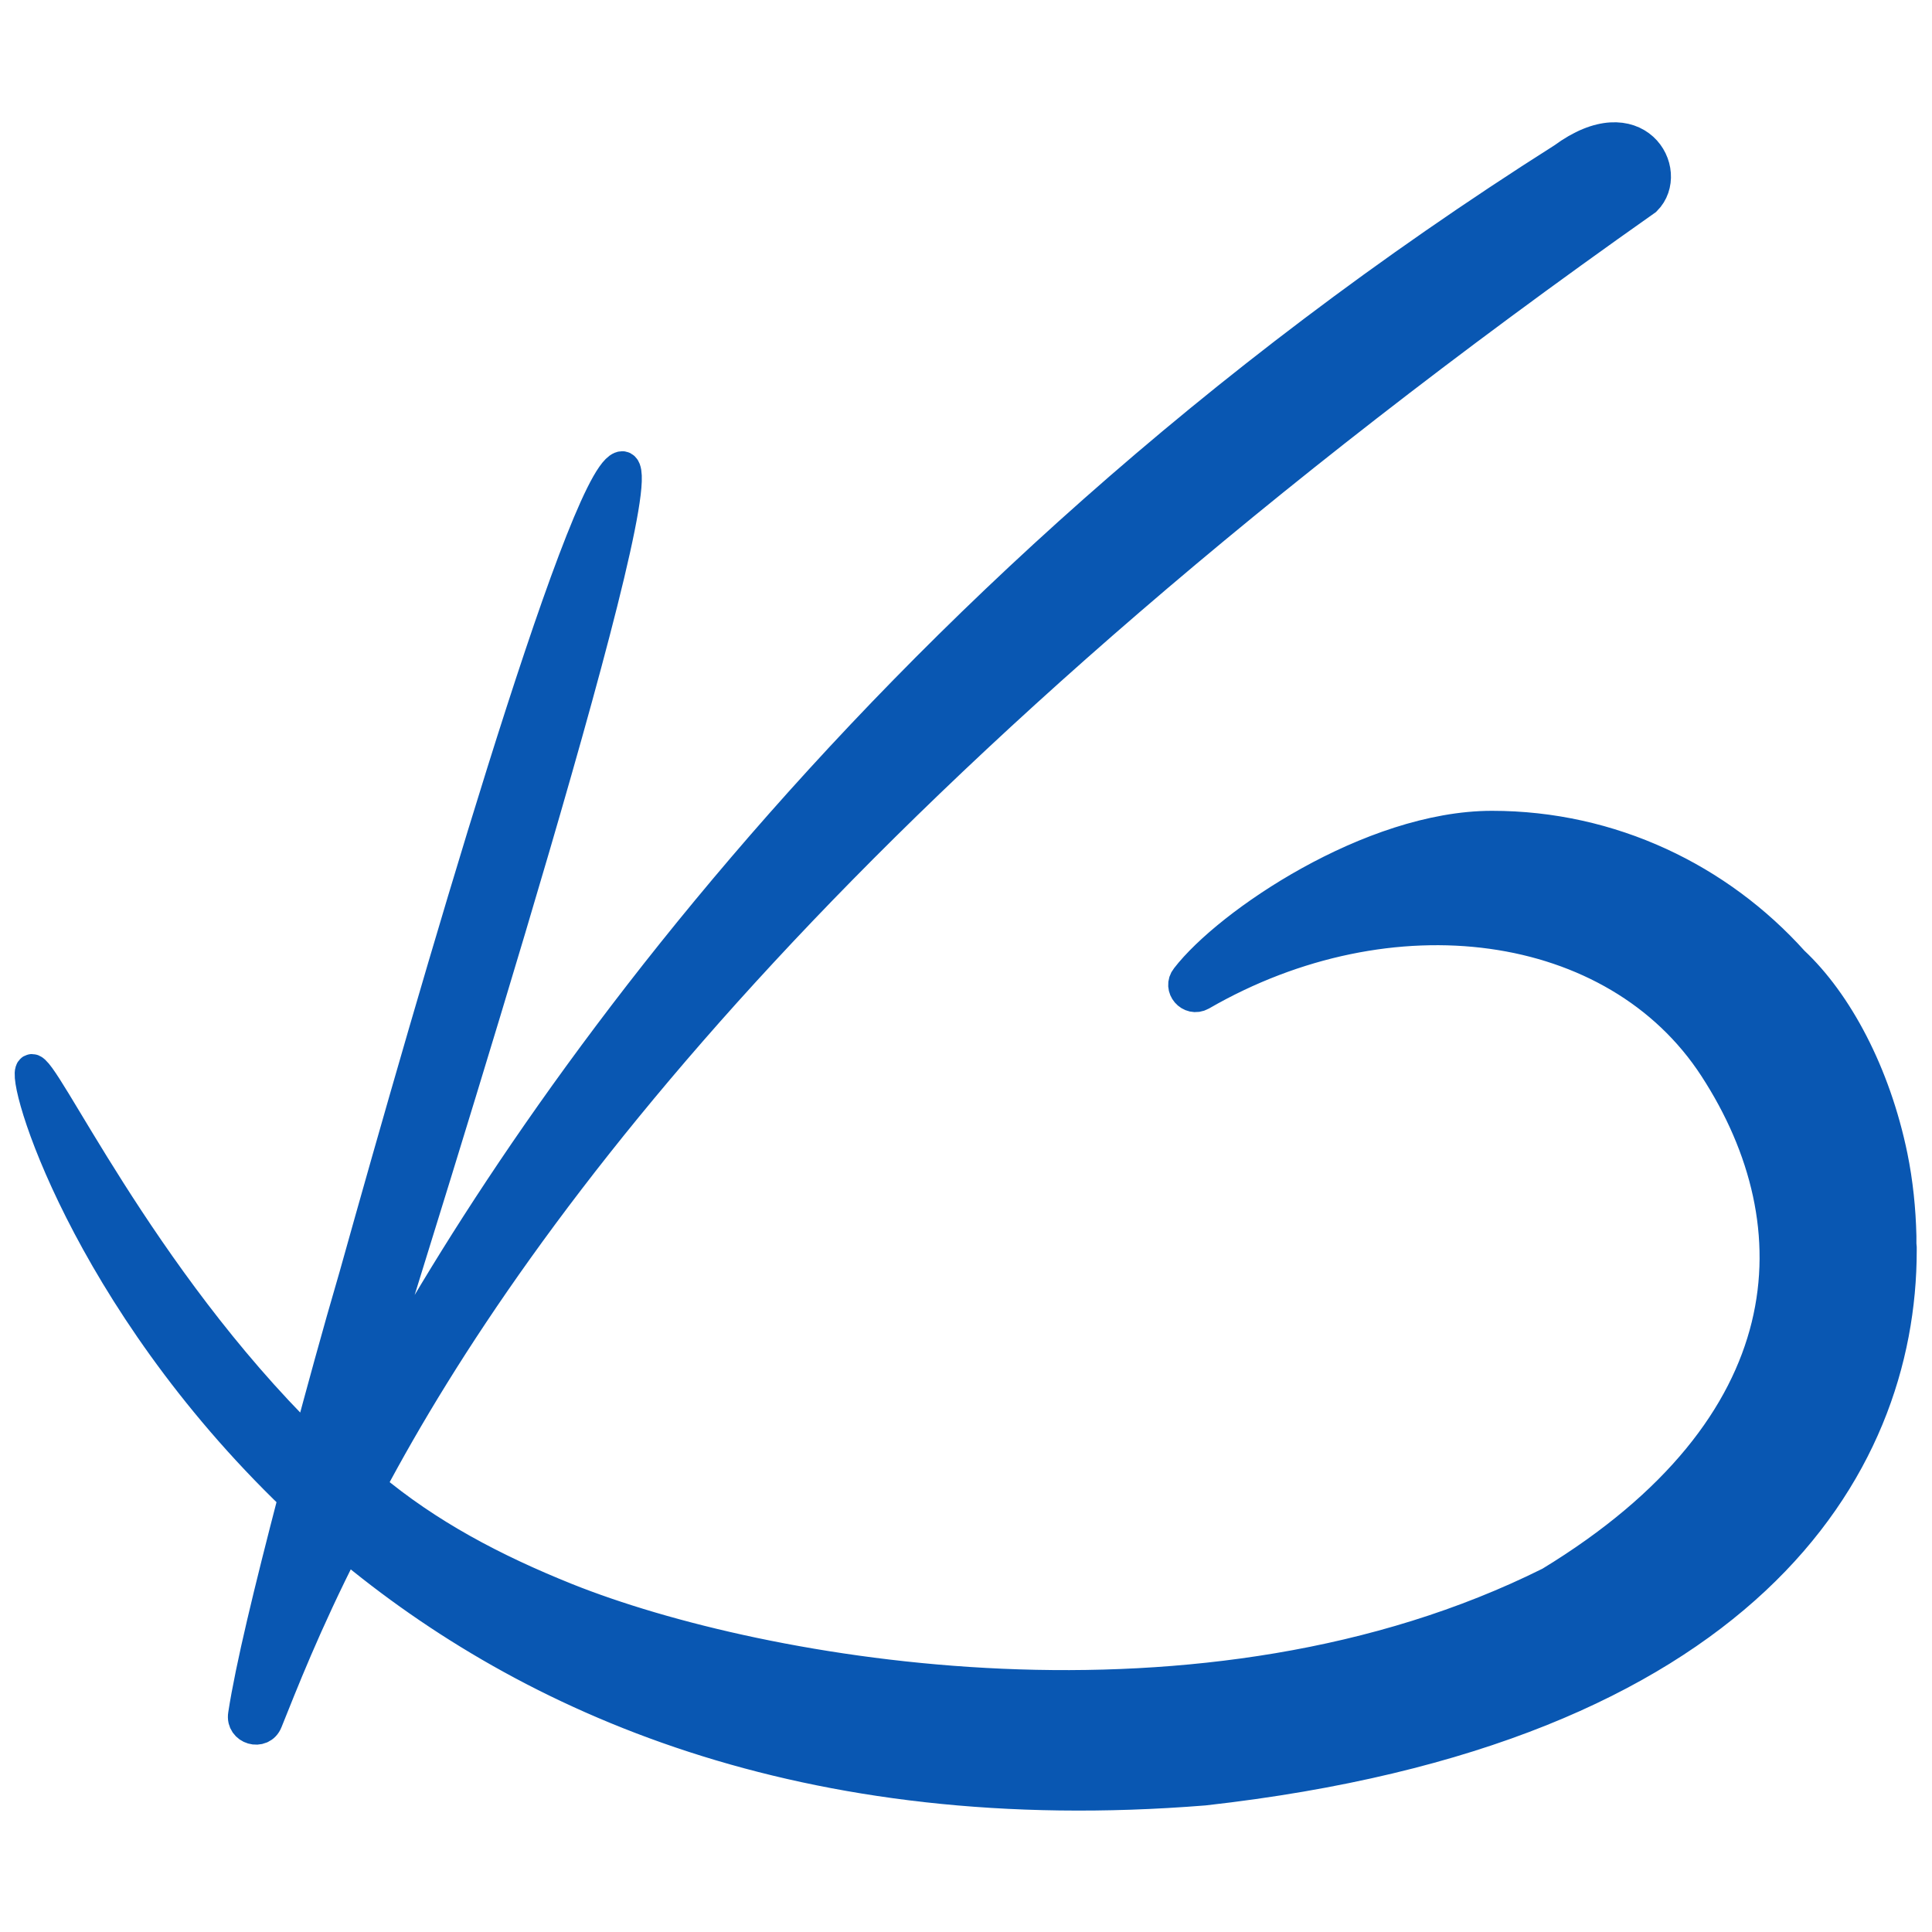 <?xml version="1.0" encoding="utf-8"?>
<!-- Generator: Adobe Illustrator 18.1.1, SVG Export Plug-In . SVG Version: 6.00 Build 0)  -->
<!DOCTYPE svg PUBLIC "-//W3C//DTD SVG 1.1//EN" "http://www.w3.org/Graphics/SVG/1.1/DTD/svg11.dtd">
<svg height="40" width="40" version="1.1" id="Layer_1" xmlns="http://www.w3.org/2000/svg" xmlns:xlink="http://www.w3.org/1999/xlink" x="0px" y="0px"
	 viewBox="190 12.5 620 600" enable-background="new 190 12.5 620 600" xml:space="preserve">
<path fill="#0957B2" stroke="#0957B2" stroke-width="10" stroke-miterlimit="10" d="M800,401.4c0-0.8,0-1.4,0-2.2
	c-0.2-8.6-1.1-17.3-2.8-25.6c-5.5-26.7-17.7-49.4-31.7-62.5c-23.9-26.6-58.4-43.4-96.7-43.4c-38.8,0-84.7,31.2-98.1,48.6
	c-2.5,3.1,1.2,7.5,4.8,5.5c60.6-35,133-25.5,164.7,23.3c33,50.8,29.4,115.2-52.8,165.2c-110.8,55.3-253.1,30.2-315.6,5.2
	c-23.4-9.4-44.5-20.5-63.1-36.1c46.7-88,152.7-231.7,409.5-412.7c9.1-9.1-3-30.8-26.6-13.4C464.5,197.2,346.3,379.5,303.9,463
	c25.5-82.5,99.4-316.2,85.3-310.6c-12.7,5-60.3,169.8-85.3,259.2c-5.8,19.8-10.8,38.3-15,53.9c-54.5-53.6-85.2-121.7-88.8-119.7
	s17.2,72.8,84.2,137.2c-7.8,30-13.8,54.7-16.1,69.7c-0.8,4.7,5.8,6.6,7.5,2.2c4.8-11.9,12.2-31.1,25.2-56.6
	c58.8,49.2,147,88.9,275.5,78.6c173.1-19.4,223.7-103,223.7-173.1c0-0.3,0-0.8,0-0.9C800,401.9,800,401.6,800,401.4z"/>
</svg>
